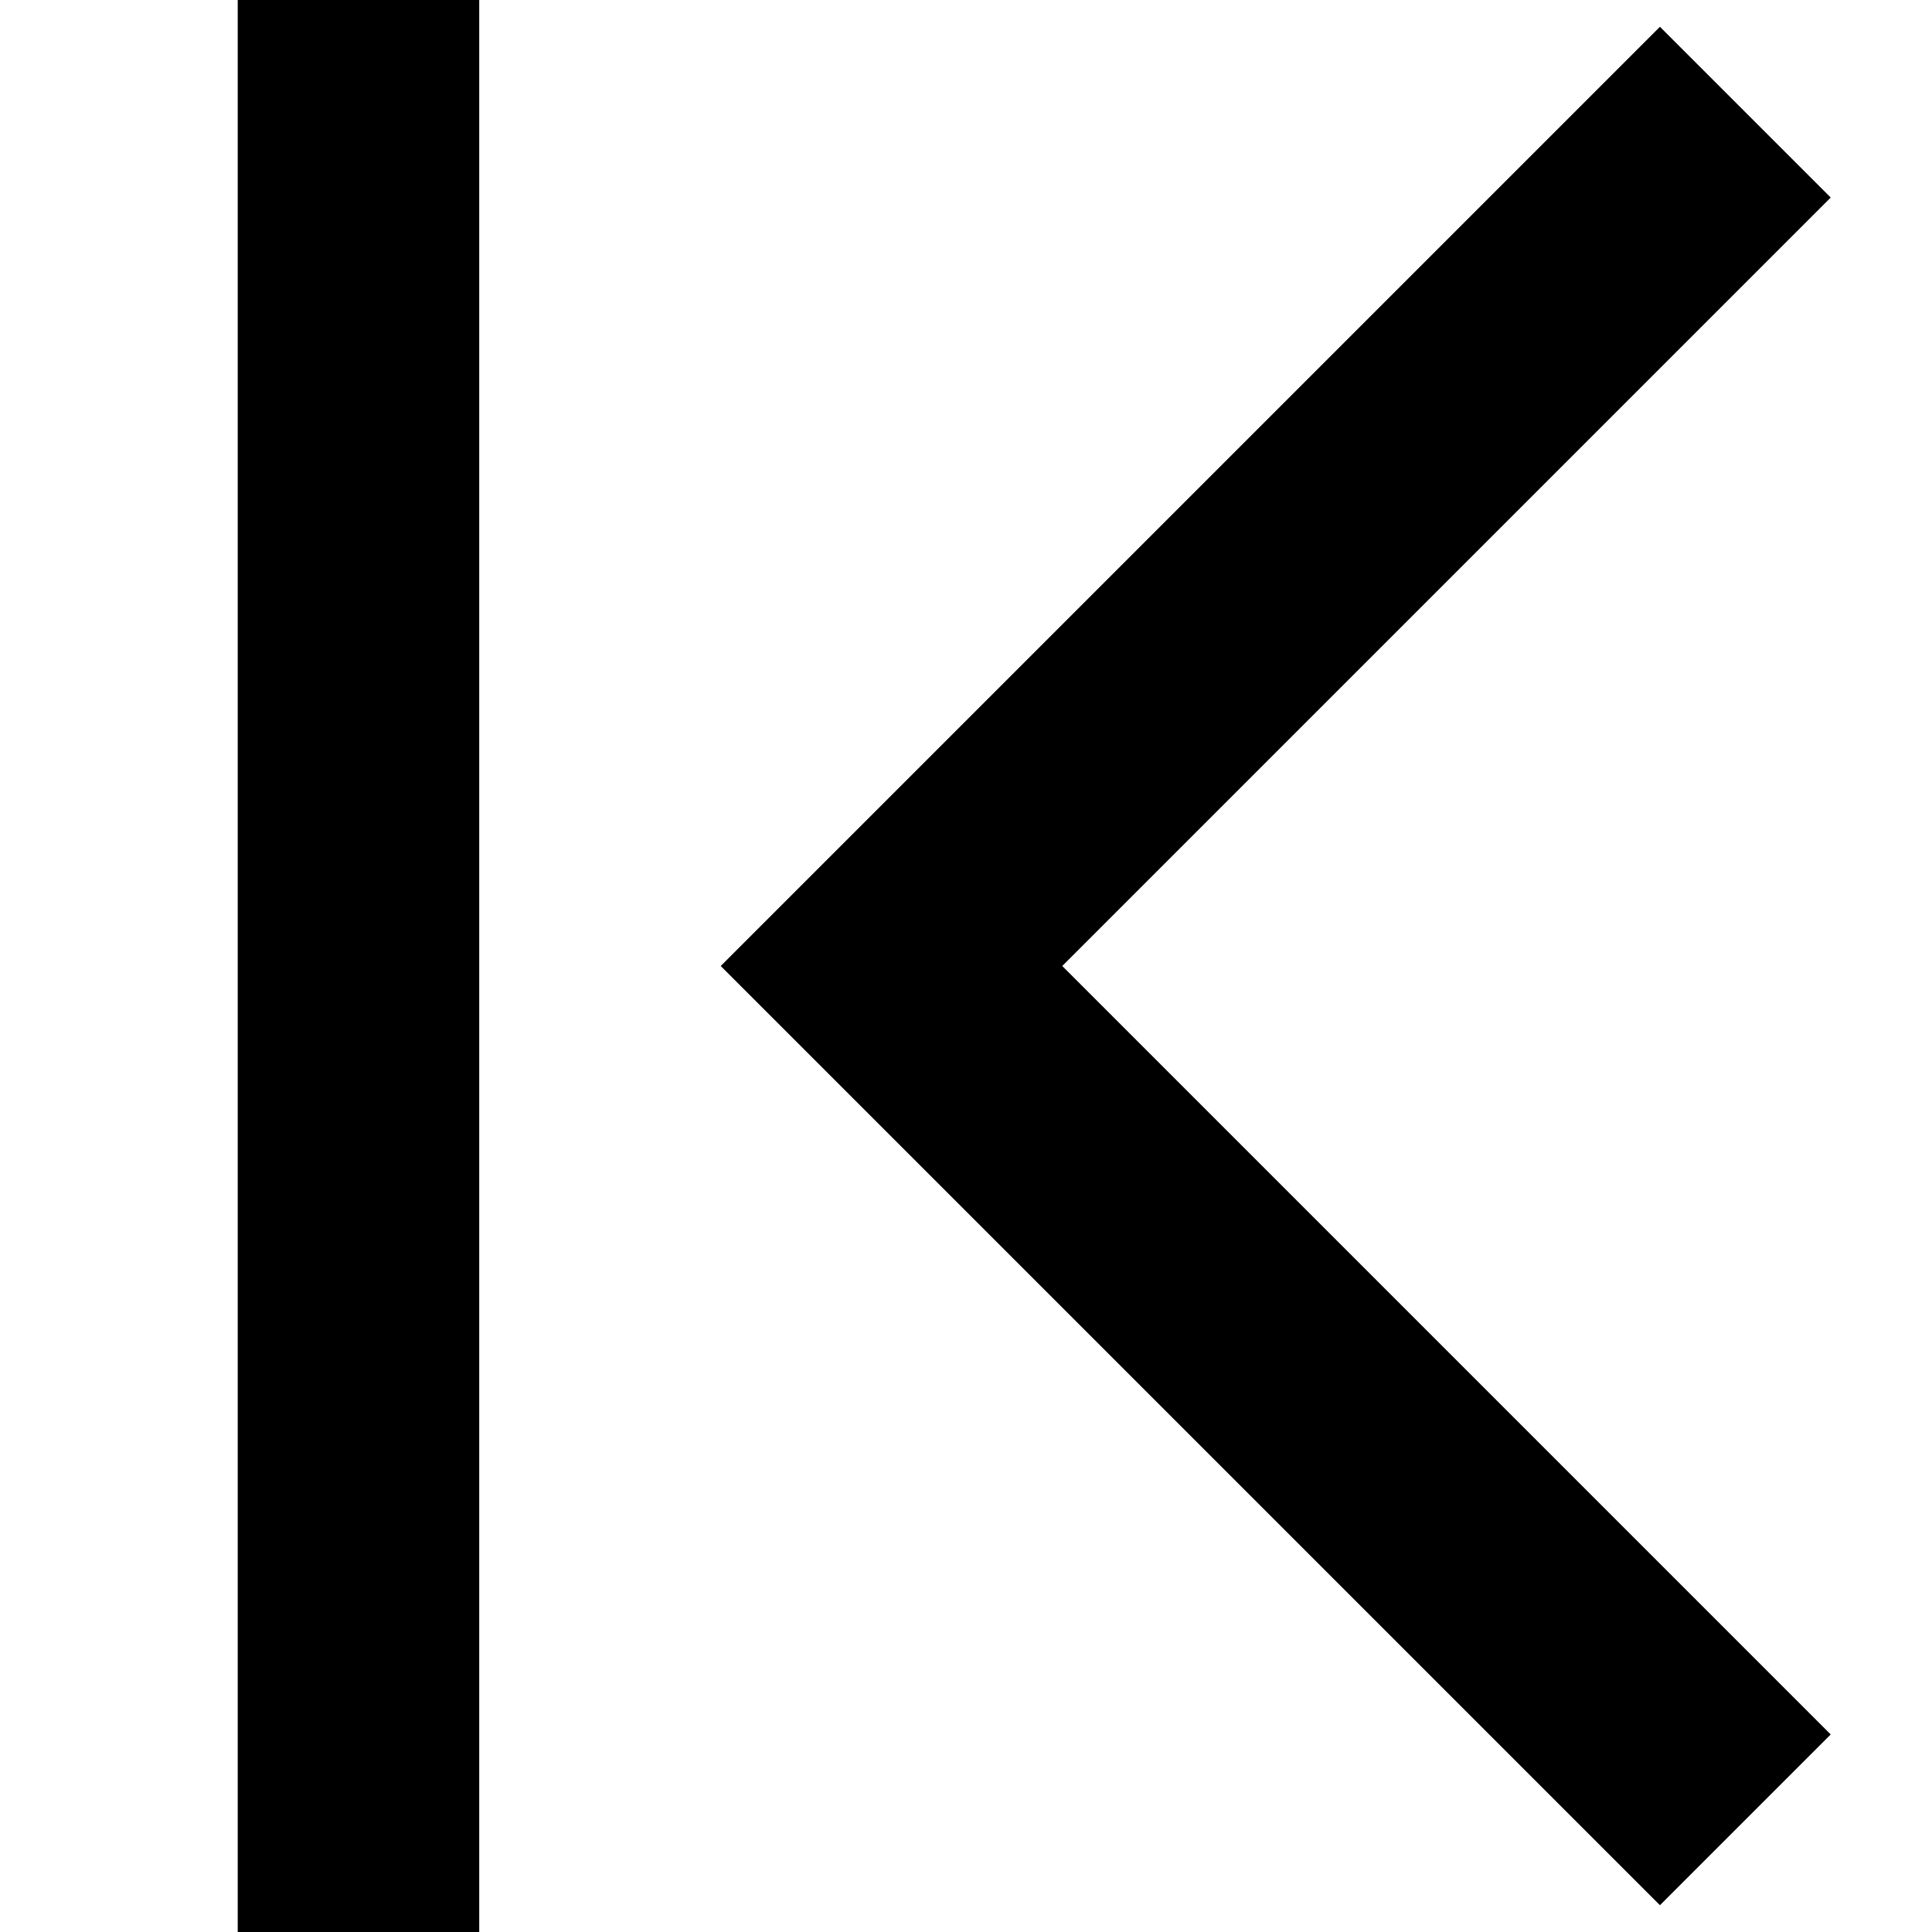 <?xml version="1.0" encoding="utf-8"?>
<!-- Generator: Adobe Illustrator 22.1.0, SVG Export Plug-In . SVG Version: 6.00 Build 0)  -->
<svg version="1.2" baseProfile="tiny" id="レイヤー_1"
	 xmlns="http://www.w3.org/2000/svg" xmlns:xlink="http://www.w3.org/1999/xlink" x="0px" y="0px" viewBox="0 0 512 512"
	 xml:space="preserve">
<rect x="63" width="64" height="512"/>
<g>
	<polygon points="281.51,256 485.16,52.35 439.9,7.1 191,256 439.9,504.9 485.16,459.65 	"/>
</g>
</svg>
